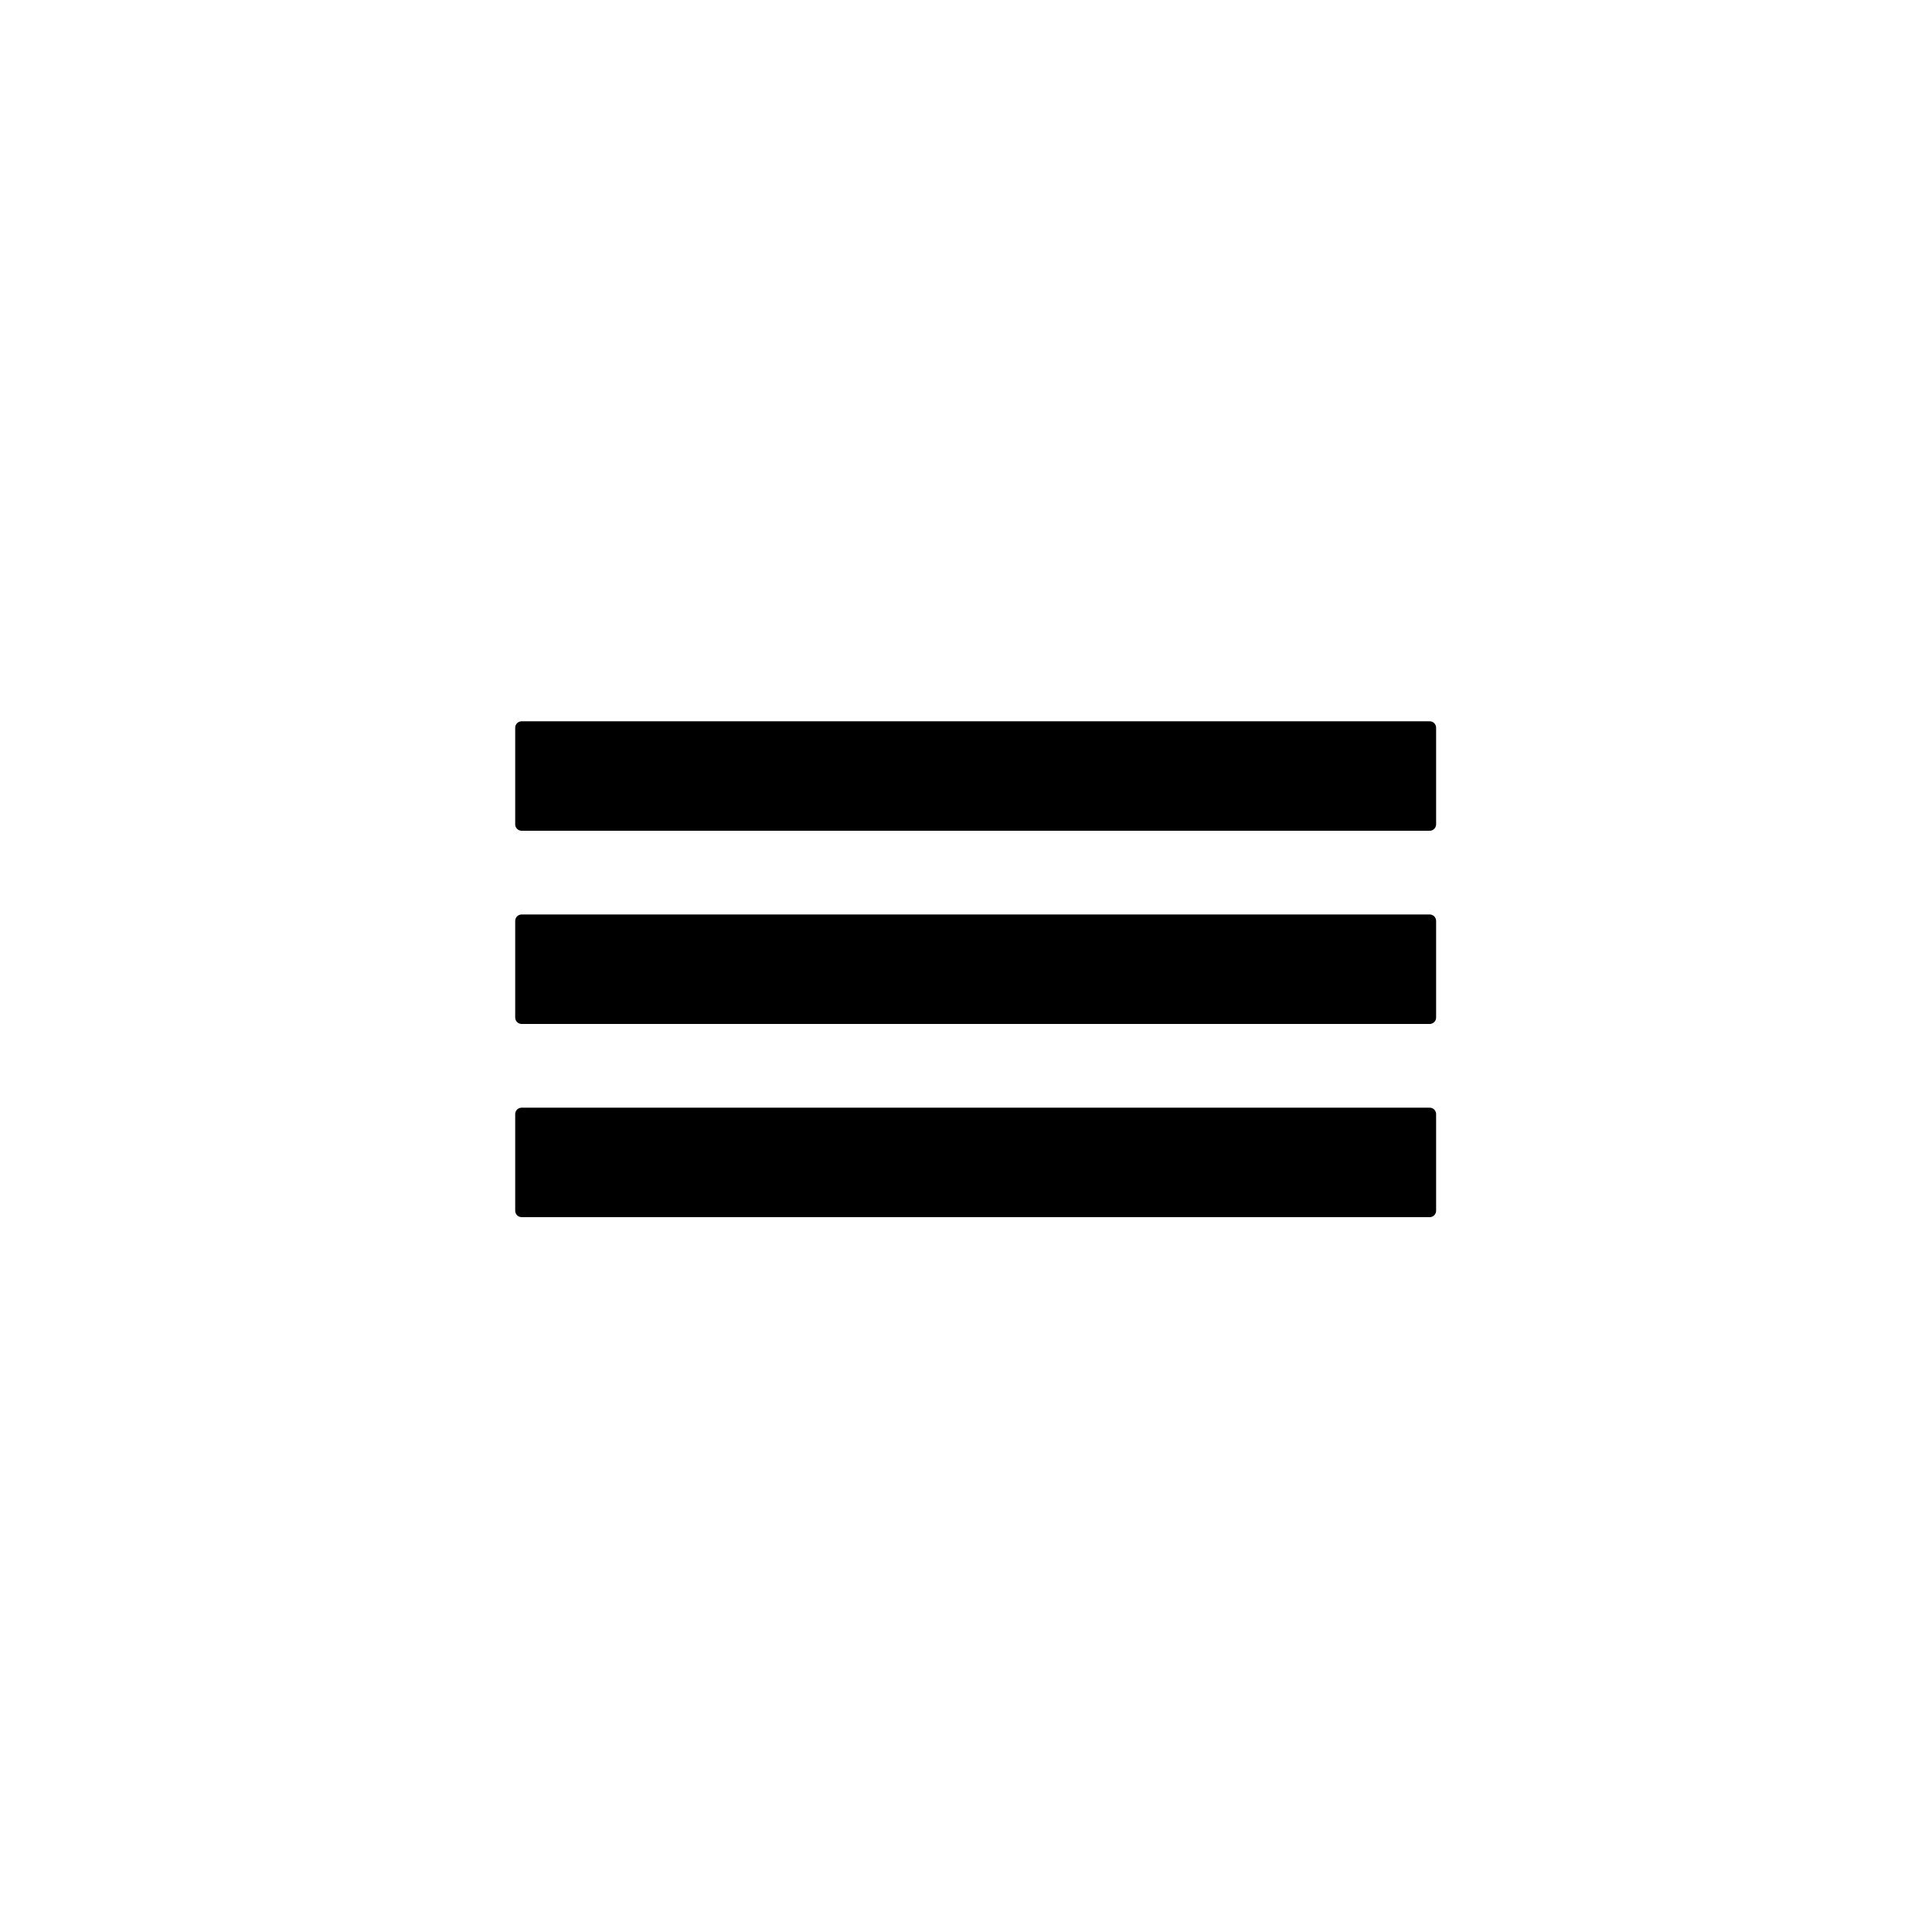 <?xml version="1.0" encoding="UTF-8"?>
<svg viewBox="0 0 300 300" version="1.1" xmlns="http://www.w3.org/2000/svg" xmlns:xlink="http://www.w3.org/1999/xlink">
    <path d="M222,172 C222.552,172 223,172.448 223,173 L223,188 C223,188.552 222.552,189 222,189 L81,189 C80.448,189 80,188.552 80,188 L80,173 C80,172.448 80.448,172 81,172 L222,172 Z M222,142 C222.552,142 223,142.448 223,143 L223,158 C223,158.552 222.552,159 222,159 L81,159 C80.448,159 80,158.552 80,158 L80,143 C80,142.448 80.448,142 81,142 L222,142 Z M222,112 C222.552,112 223,112.448 223,113 L223,128 C223,128.552 222.552,129 222,129 L81,129 C80.448,129 80,128.552 80,128 L80,113 C80,112.448 80.448,112 81,112 L222,112 Z" fill="#000000"></path>
</svg>

